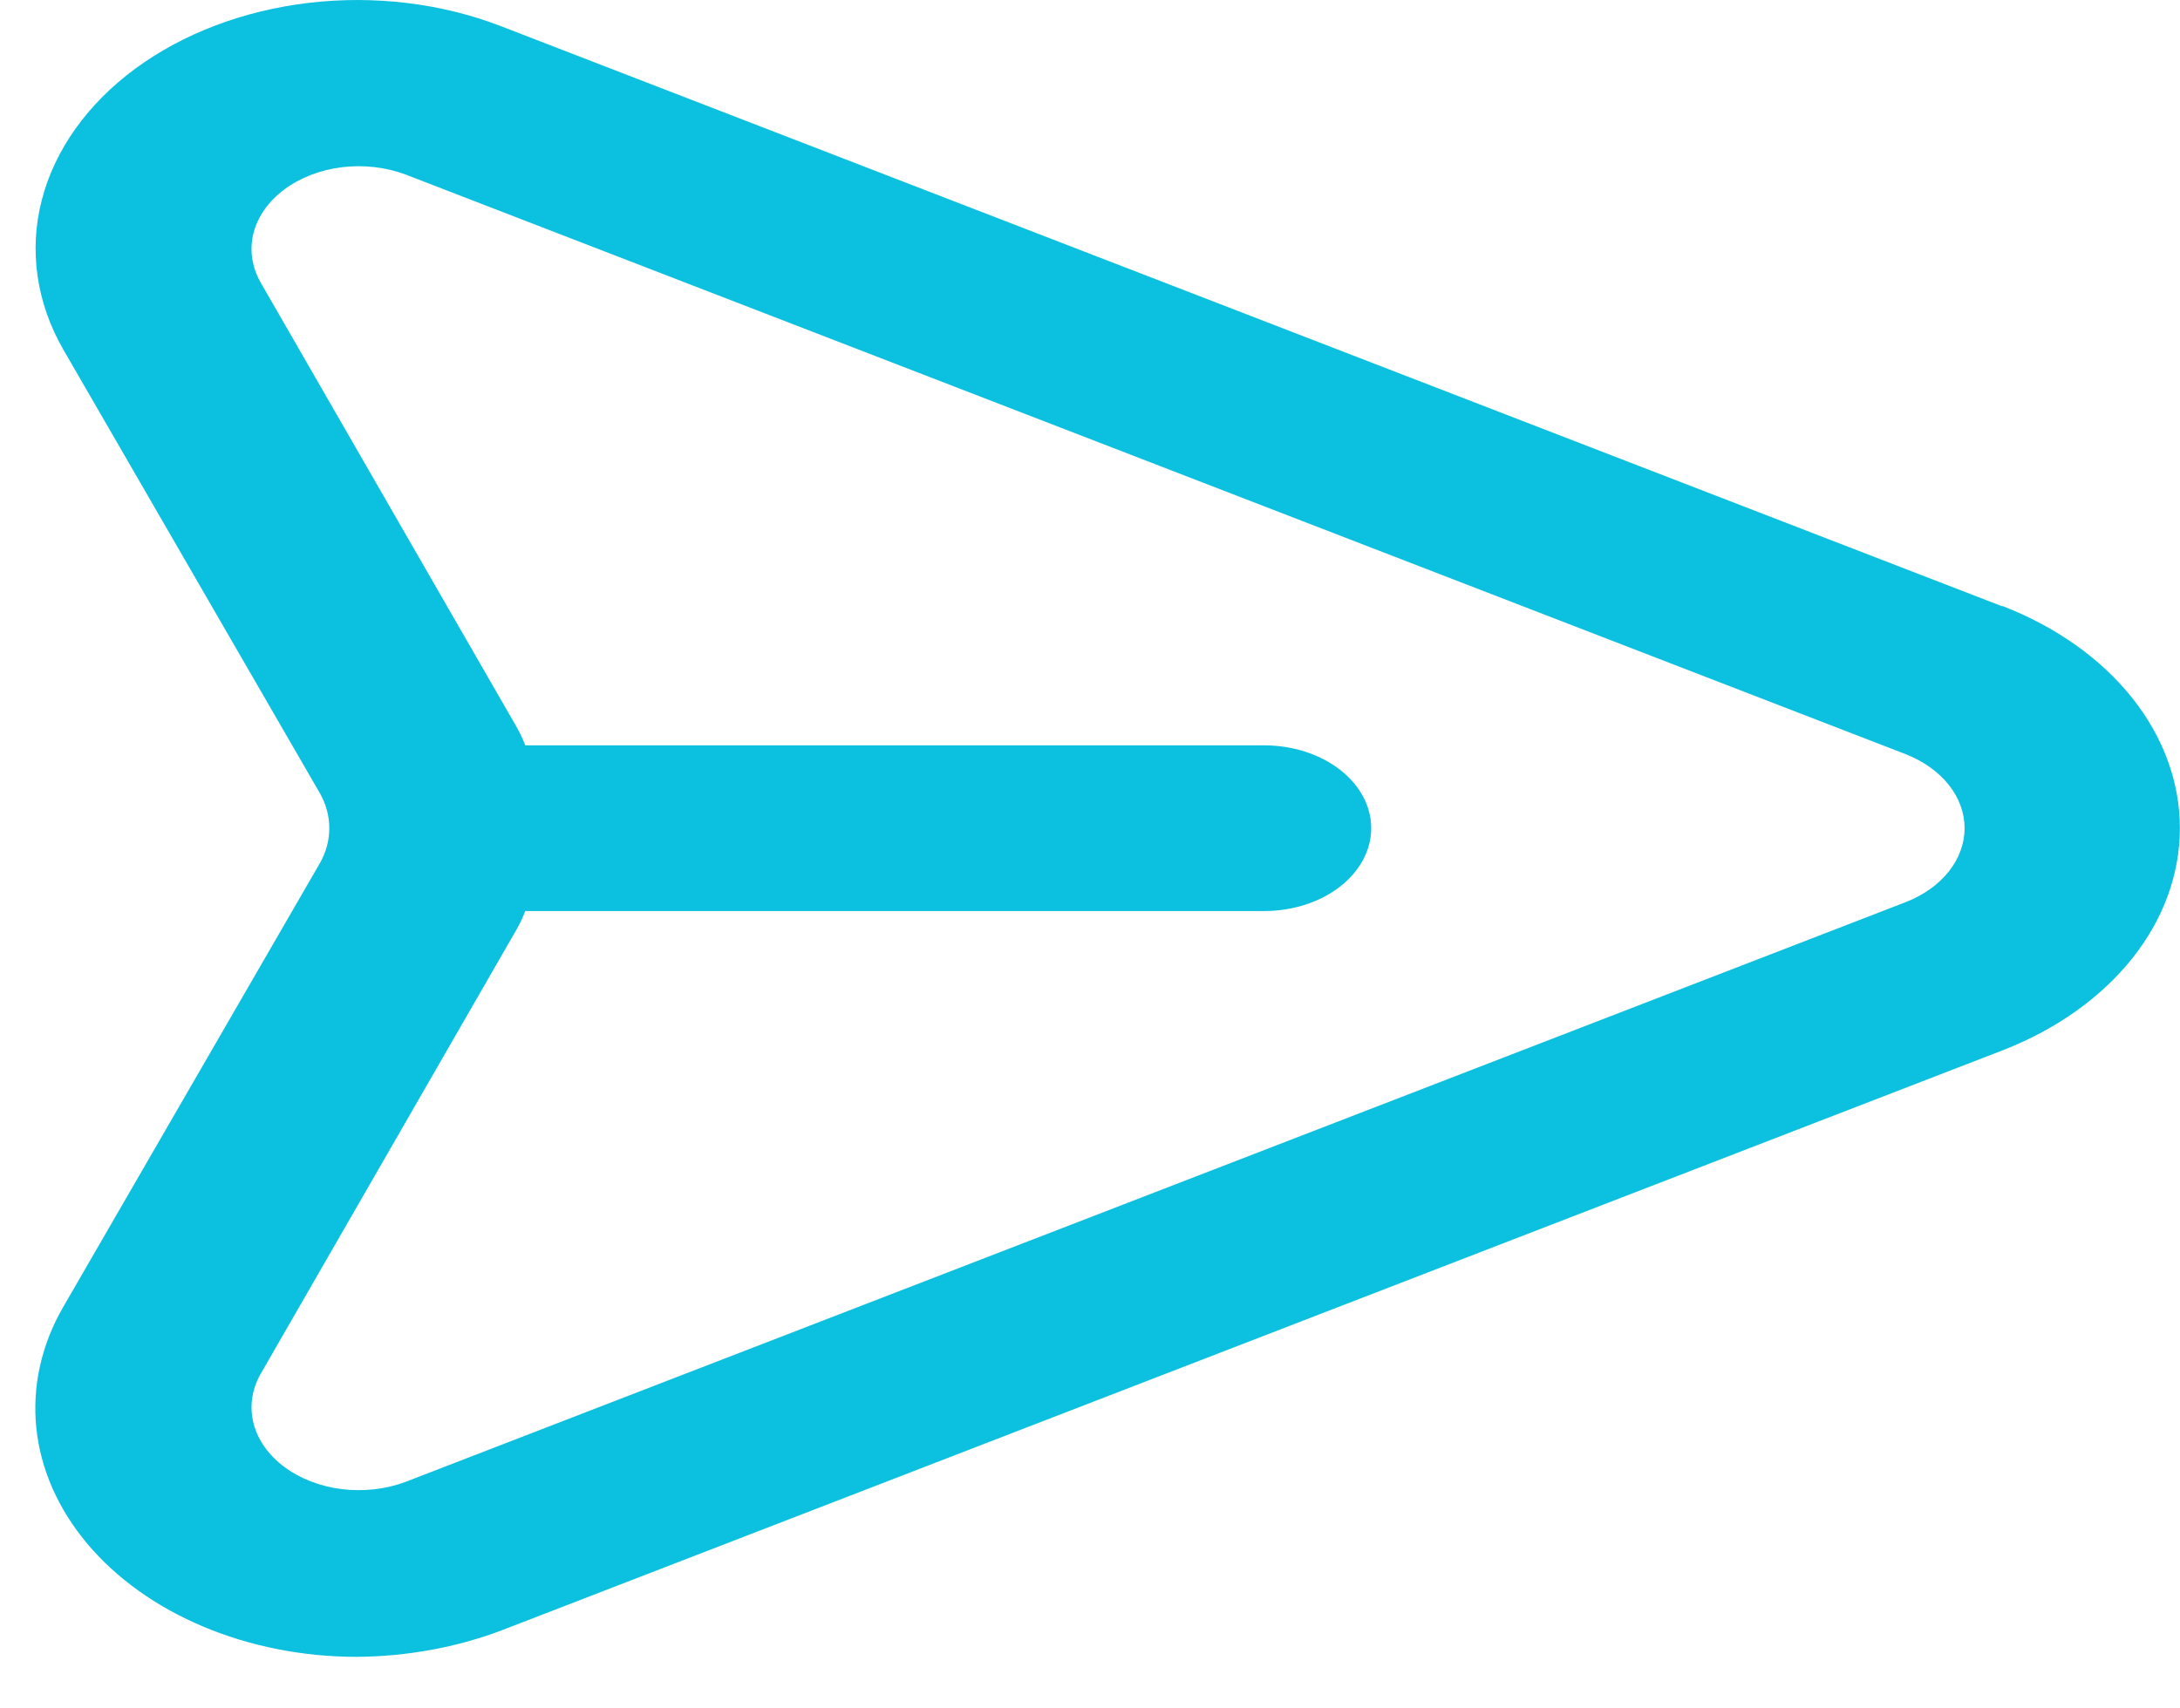<svg width="37" height="29" viewBox="0 0 37 29" fill="none" xmlns="http://www.w3.org/2000/svg">
<g id="&#240;&#159;&#166;&#134; icon &#34;message&#34;">
<path id="Vector" d="M33.974 10.289L8.496 0.442C7.491 0.055 6.355 -0.082 5.245 0.048C4.135 0.178 3.103 0.57 2.291 1.169C1.479 1.769 0.927 2.548 0.708 3.4C0.49 4.251 0.617 5.134 1.071 5.928L5.439 13.482C5.538 13.664 5.589 13.86 5.589 14.059C5.589 14.257 5.538 14.453 5.439 14.635L1.071 22.189C0.701 22.831 0.545 23.535 0.616 24.236C0.688 24.937 0.985 25.613 1.48 26.203C1.976 26.793 2.654 27.278 3.453 27.613C4.253 27.949 5.148 28.125 6.058 28.125C6.91 28.118 7.749 27.965 8.514 27.675L33.992 17.828C34.895 17.477 35.655 16.938 36.186 16.273C36.717 15.607 36.998 14.84 36.998 14.059C36.998 13.277 36.717 12.51 36.186 11.844C35.655 11.179 34.895 10.64 33.992 10.289H33.974ZM32.354 15.31L6.877 25.157C6.542 25.281 6.166 25.323 5.8 25.278C5.434 25.232 5.094 25.101 4.827 24.902C4.559 24.703 4.377 24.446 4.304 24.165C4.232 23.883 4.272 23.591 4.42 23.328L8.769 15.775C8.826 15.674 8.874 15.57 8.915 15.465H21.453C21.936 15.465 22.399 15.317 22.74 15.053C23.081 14.789 23.273 14.431 23.273 14.059C23.273 13.685 23.081 13.328 22.74 13.064C22.399 12.8 21.936 12.652 21.453 12.652H8.915C8.874 12.547 8.826 12.443 8.769 12.342L4.42 4.789C4.272 4.526 4.232 4.234 4.304 3.952C4.377 3.671 4.559 3.414 4.827 3.215C5.094 3.016 5.434 2.885 5.8 2.839C6.166 2.794 6.542 2.836 6.877 2.96L32.354 12.806C32.652 12.925 32.902 13.104 33.077 13.325C33.252 13.546 33.344 13.8 33.344 14.059C33.344 14.317 33.252 14.571 33.077 14.792C32.902 15.013 32.652 15.192 32.354 15.31Z" fill="#0CC0DF"/>
</g>
</svg>
